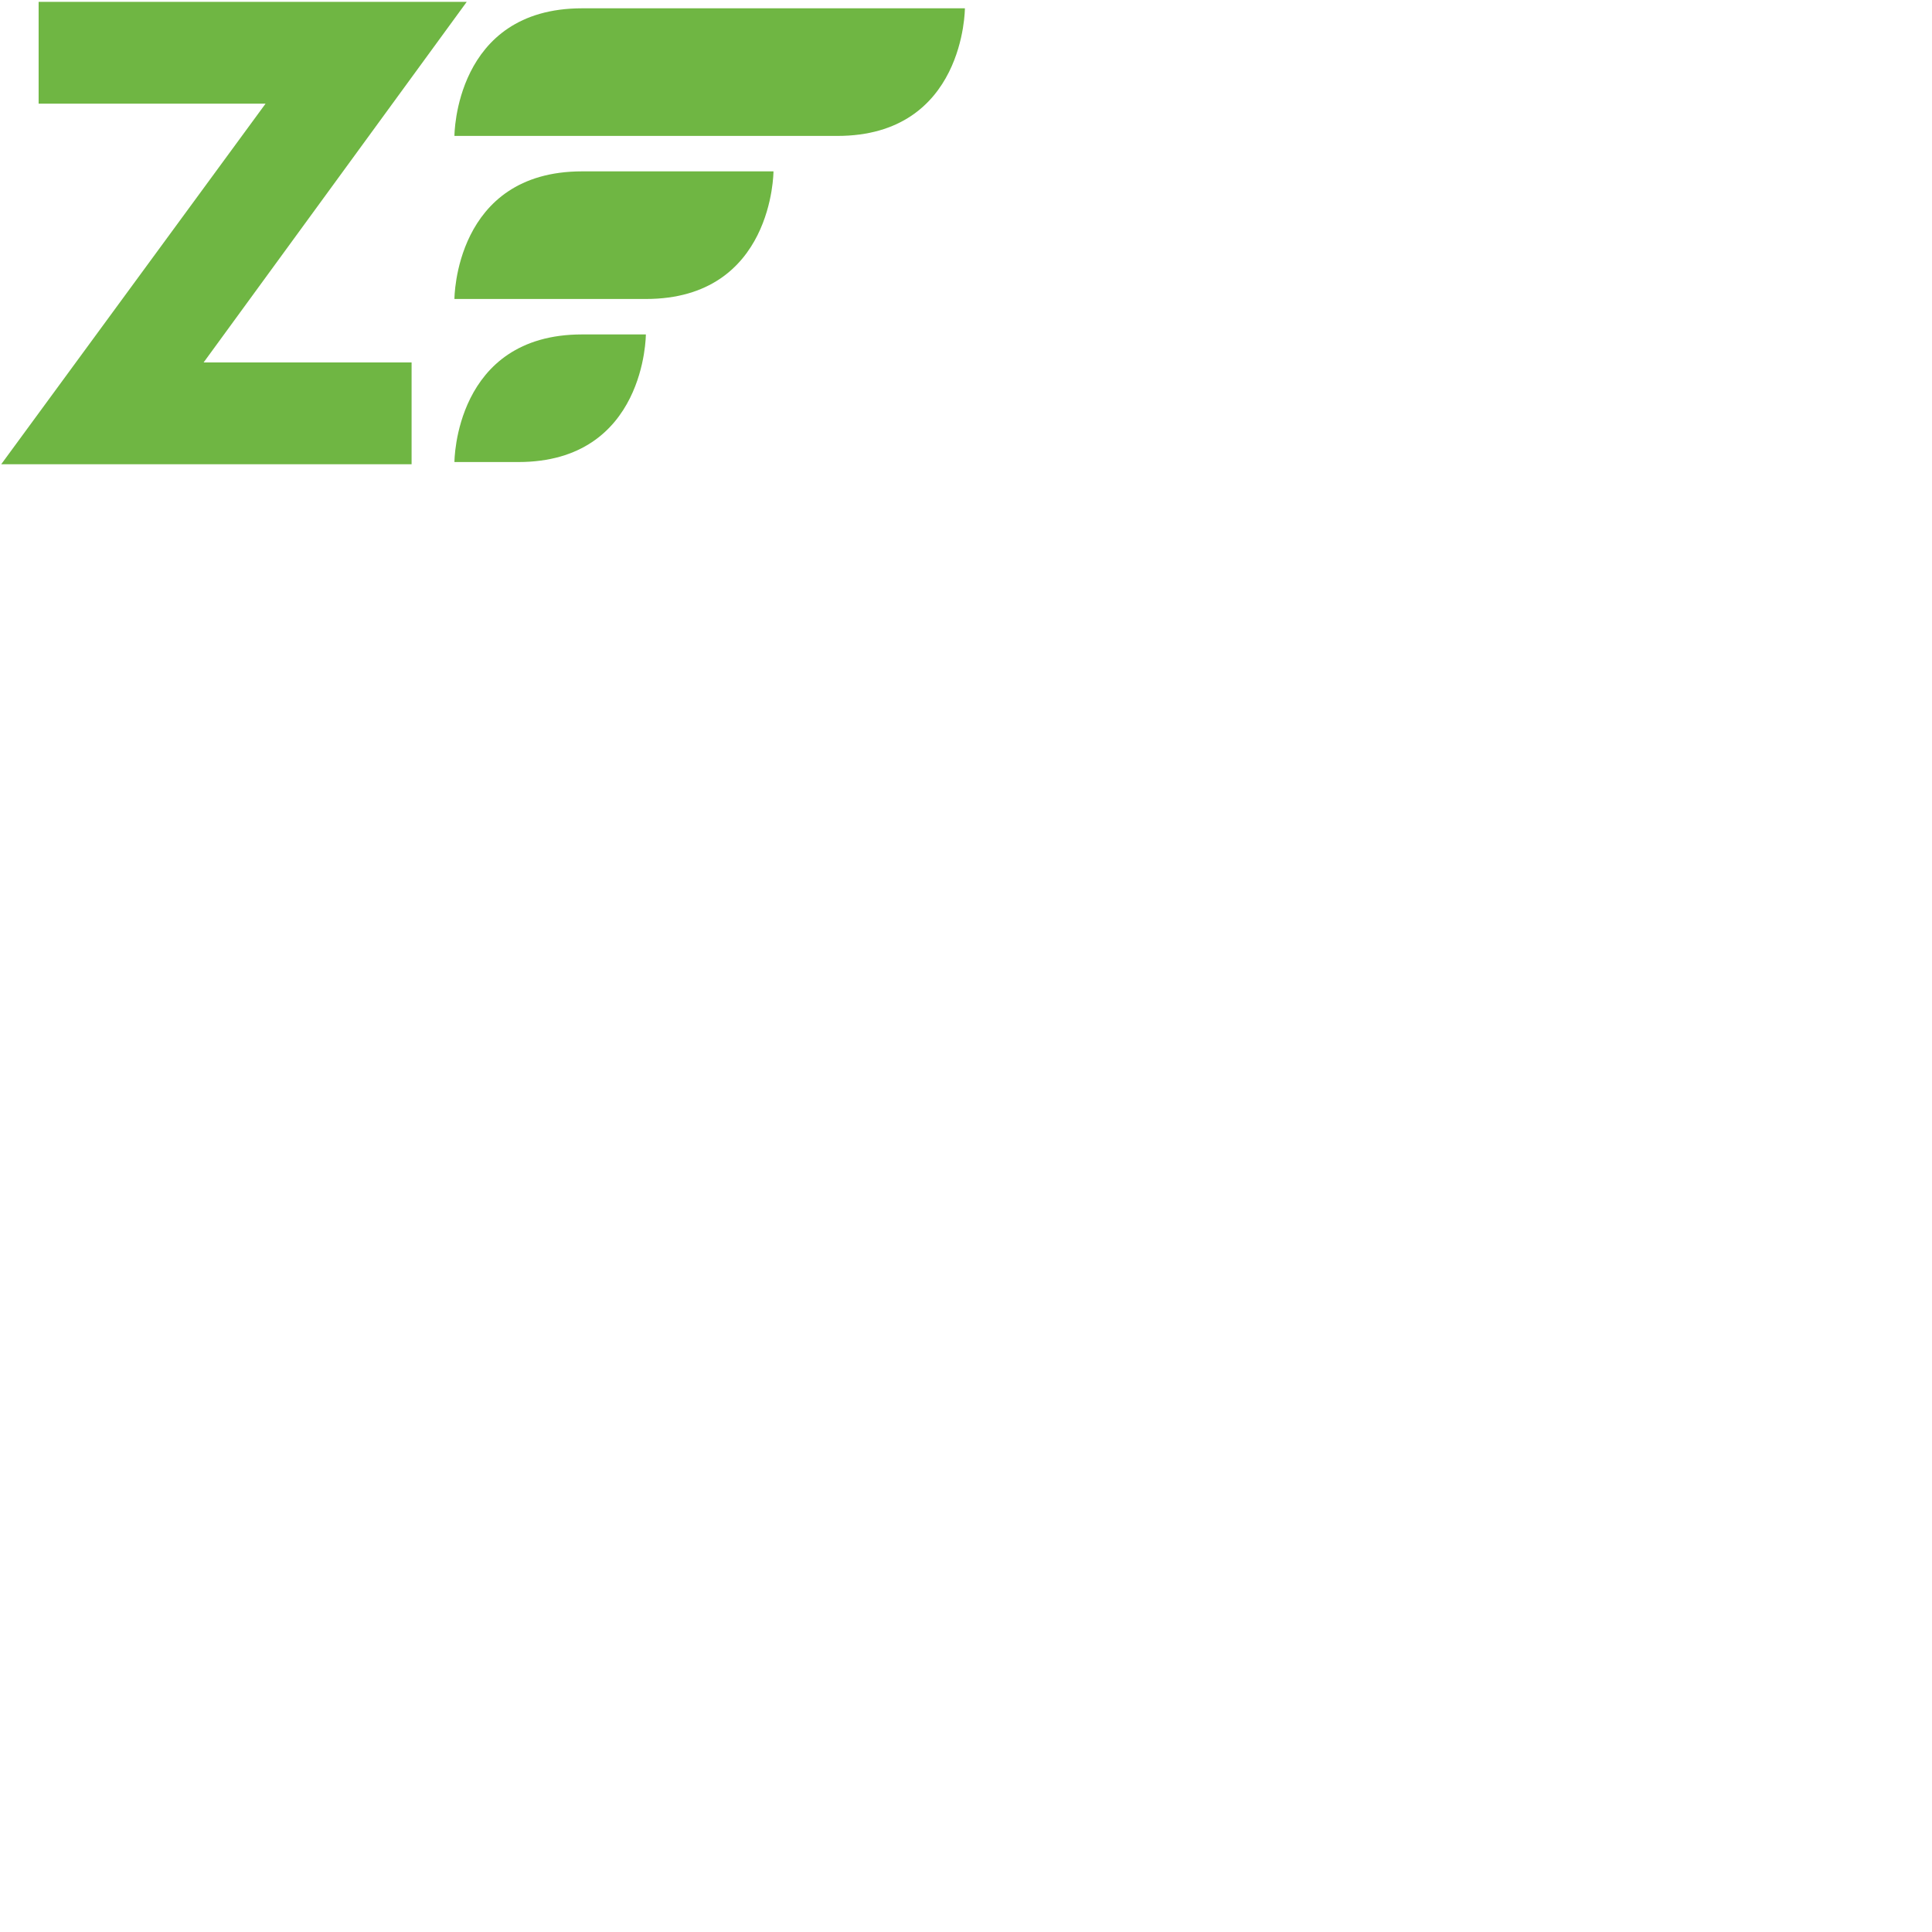 <svg xmlns="http://www.w3.org/2000/svg" version="1.1" viewBox="0 0 512 512" fill="currentColor"><g fill="#6FB643"><path d="M120.43 36.02s0-33.818 33.82-33.818h101.456s0 33.819-33.82 33.819zm0 43.213s0-33.819 33.82-33.819h50.727s0 33.82-33.82 33.82zm0 43.213s0-33.818 33.82-33.818h16.907s0 33.818-33.817 33.818z"/><path d="M109.076 96.055v26.98H.32l70.06-95.568H10.236V.486h113.456L53.956 96.055z"/></g></svg>